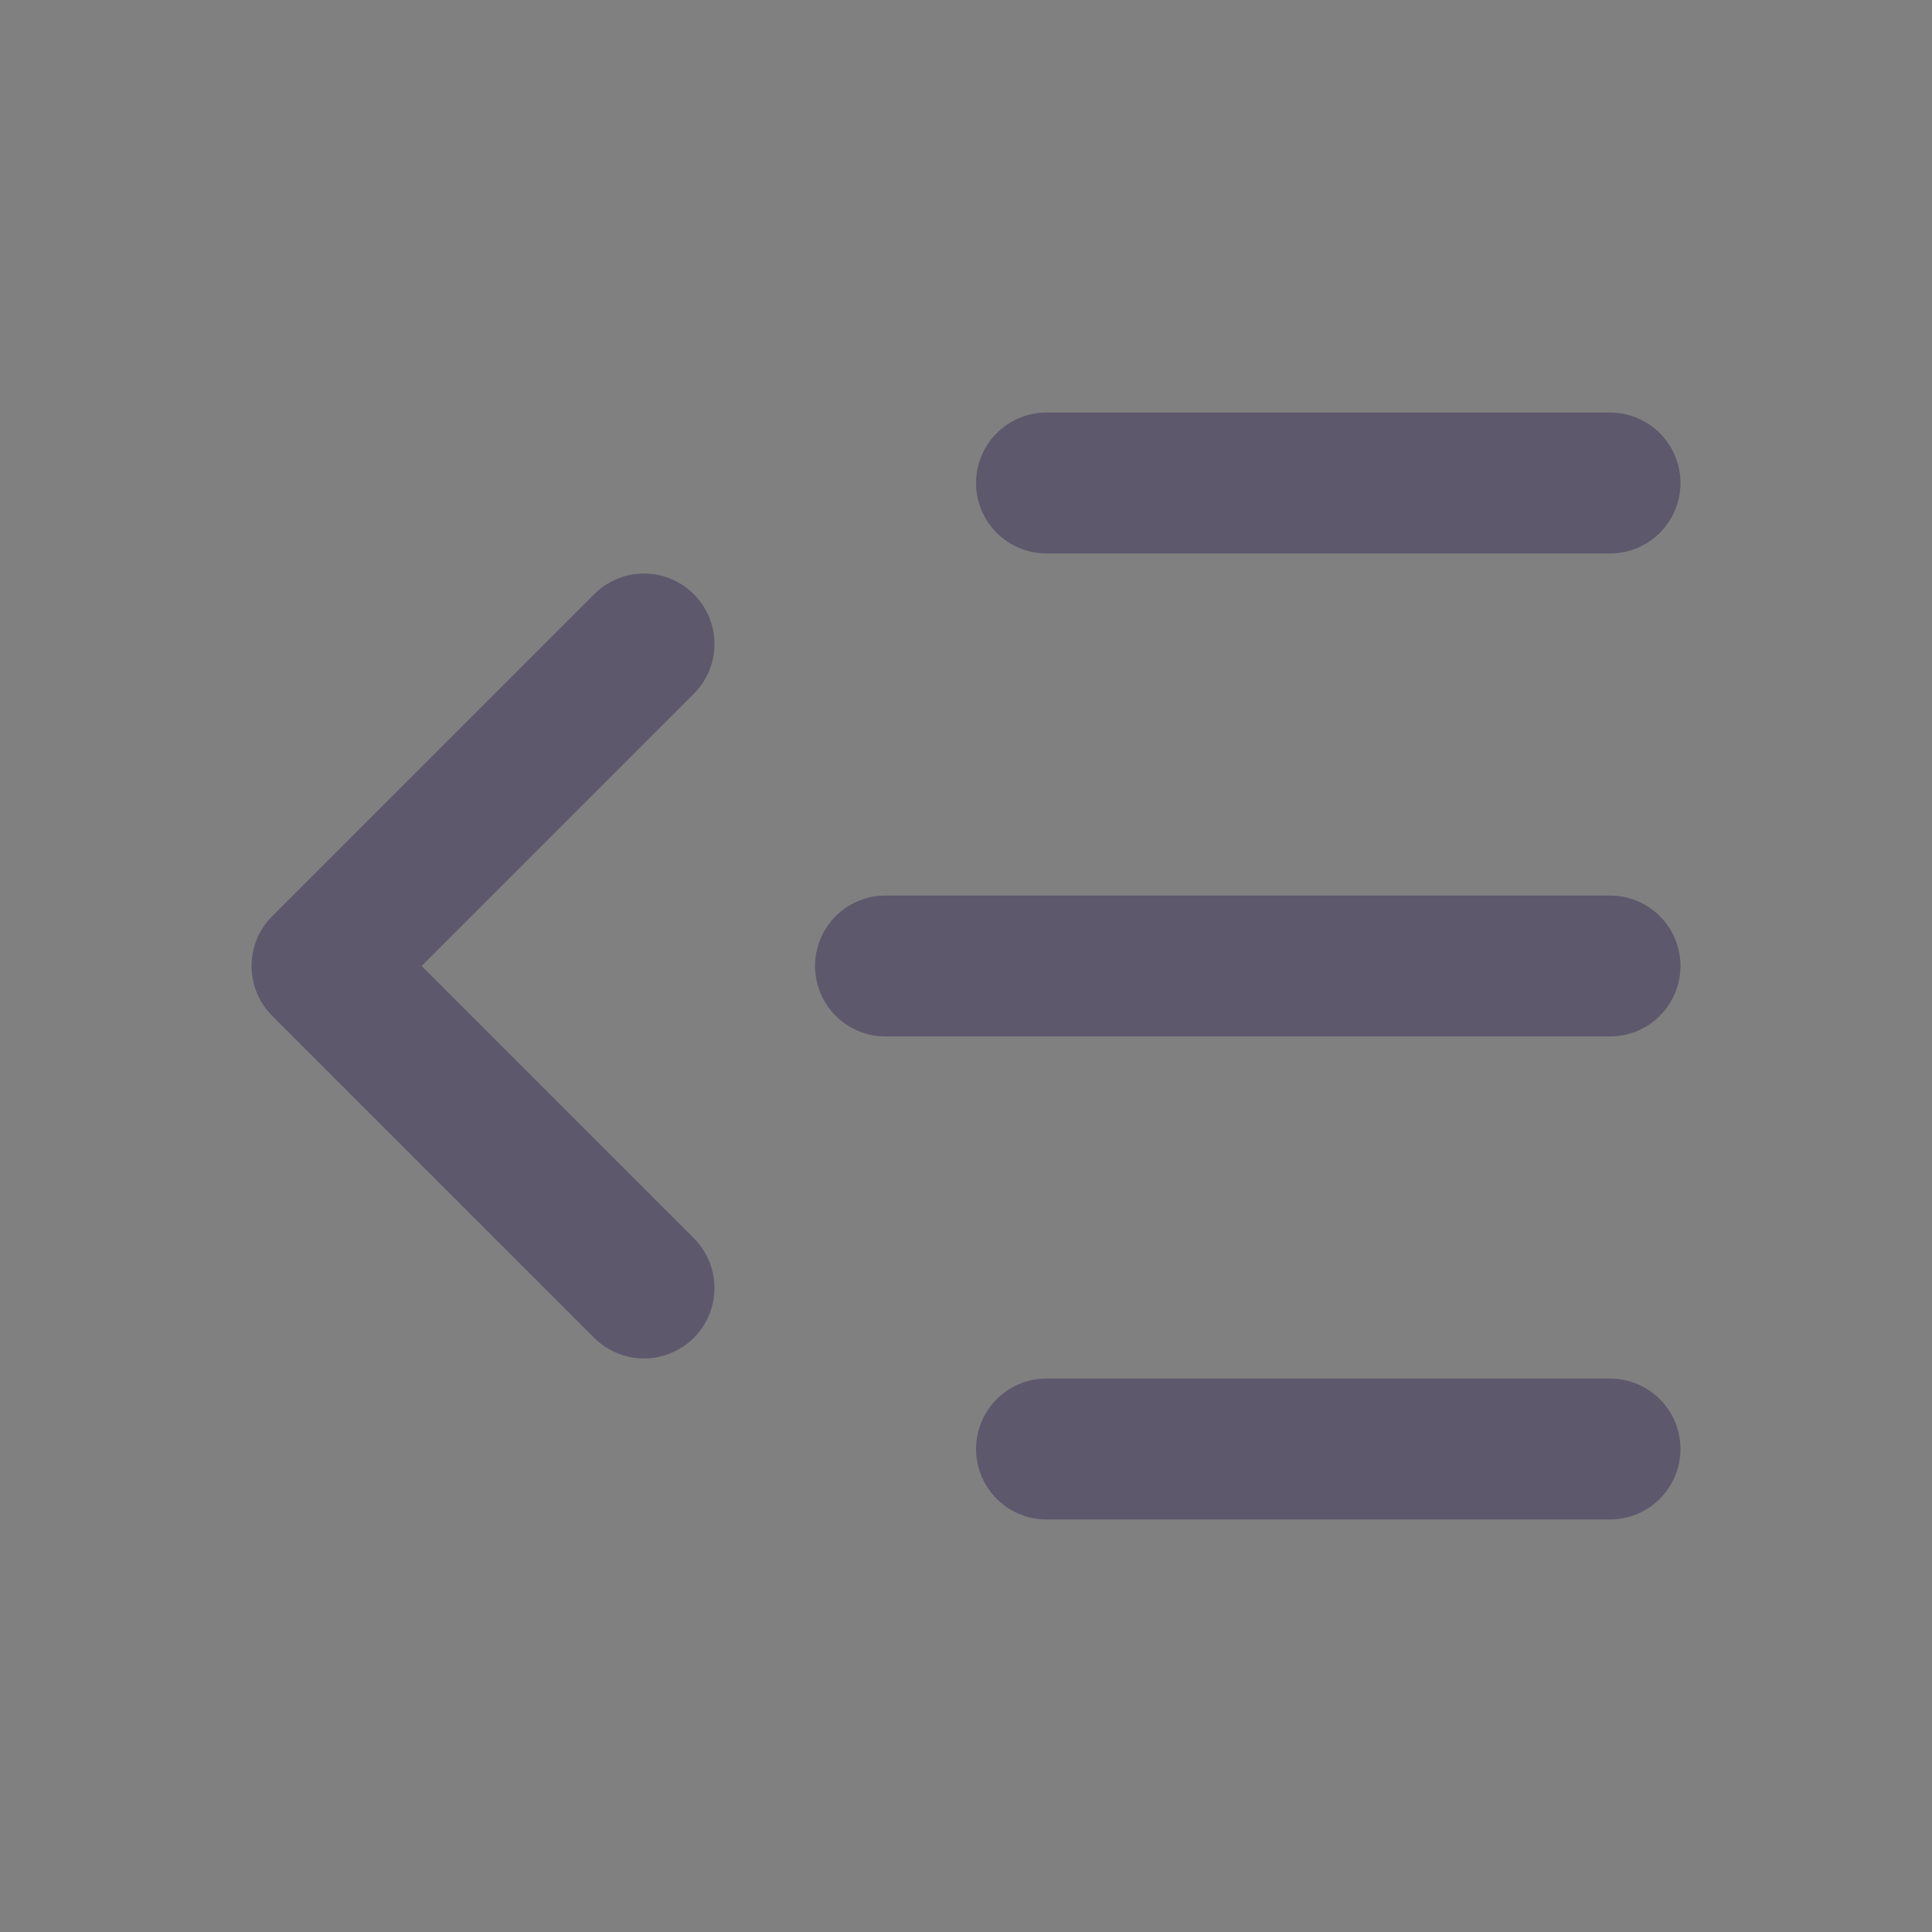 <svg width="24" height="24" viewBox="0 0 24 24" fill="none" xmlns="http://www.w3.org/2000/svg">
<rect x="0" y="0" width="24" height="24" fill="#808080" stroke="none"/>
<path d="M20 6H13" stroke="#4B465C" stroke-width="1.75" stroke-linecap="round" stroke-linejoin="round"/>
<path d="M20 6H13" stroke="white" stroke-opacity="0.1" stroke-width="1.75" stroke-linecap="round" stroke-linejoin="round"/>
<path d="M20 12H11" stroke="#4B465C" stroke-width="1.75" stroke-linecap="round" stroke-linejoin="round"/>
<path d="M20 12H11" stroke="white" stroke-opacity="0.1" stroke-width="1.75" stroke-linecap="round" stroke-linejoin="round"/>
<path d="M20 18H13" stroke="#4B465C" stroke-width="1.75" stroke-linecap="round" stroke-linejoin="round"/>
<path d="M20 18H13" stroke="white" stroke-opacity="0.1" stroke-width="1.75" stroke-linecap="round" stroke-linejoin="round"/>
<path d="M8 8L4 12L8 16" stroke="#4B465C" stroke-width="1.75" stroke-linecap="round" stroke-linejoin="round"/>
<path d="M8 8L4 12L8 16" stroke="white" stroke-opacity="0.1" stroke-width="1.75" stroke-linecap="round" stroke-linejoin="round"/>
</svg>
